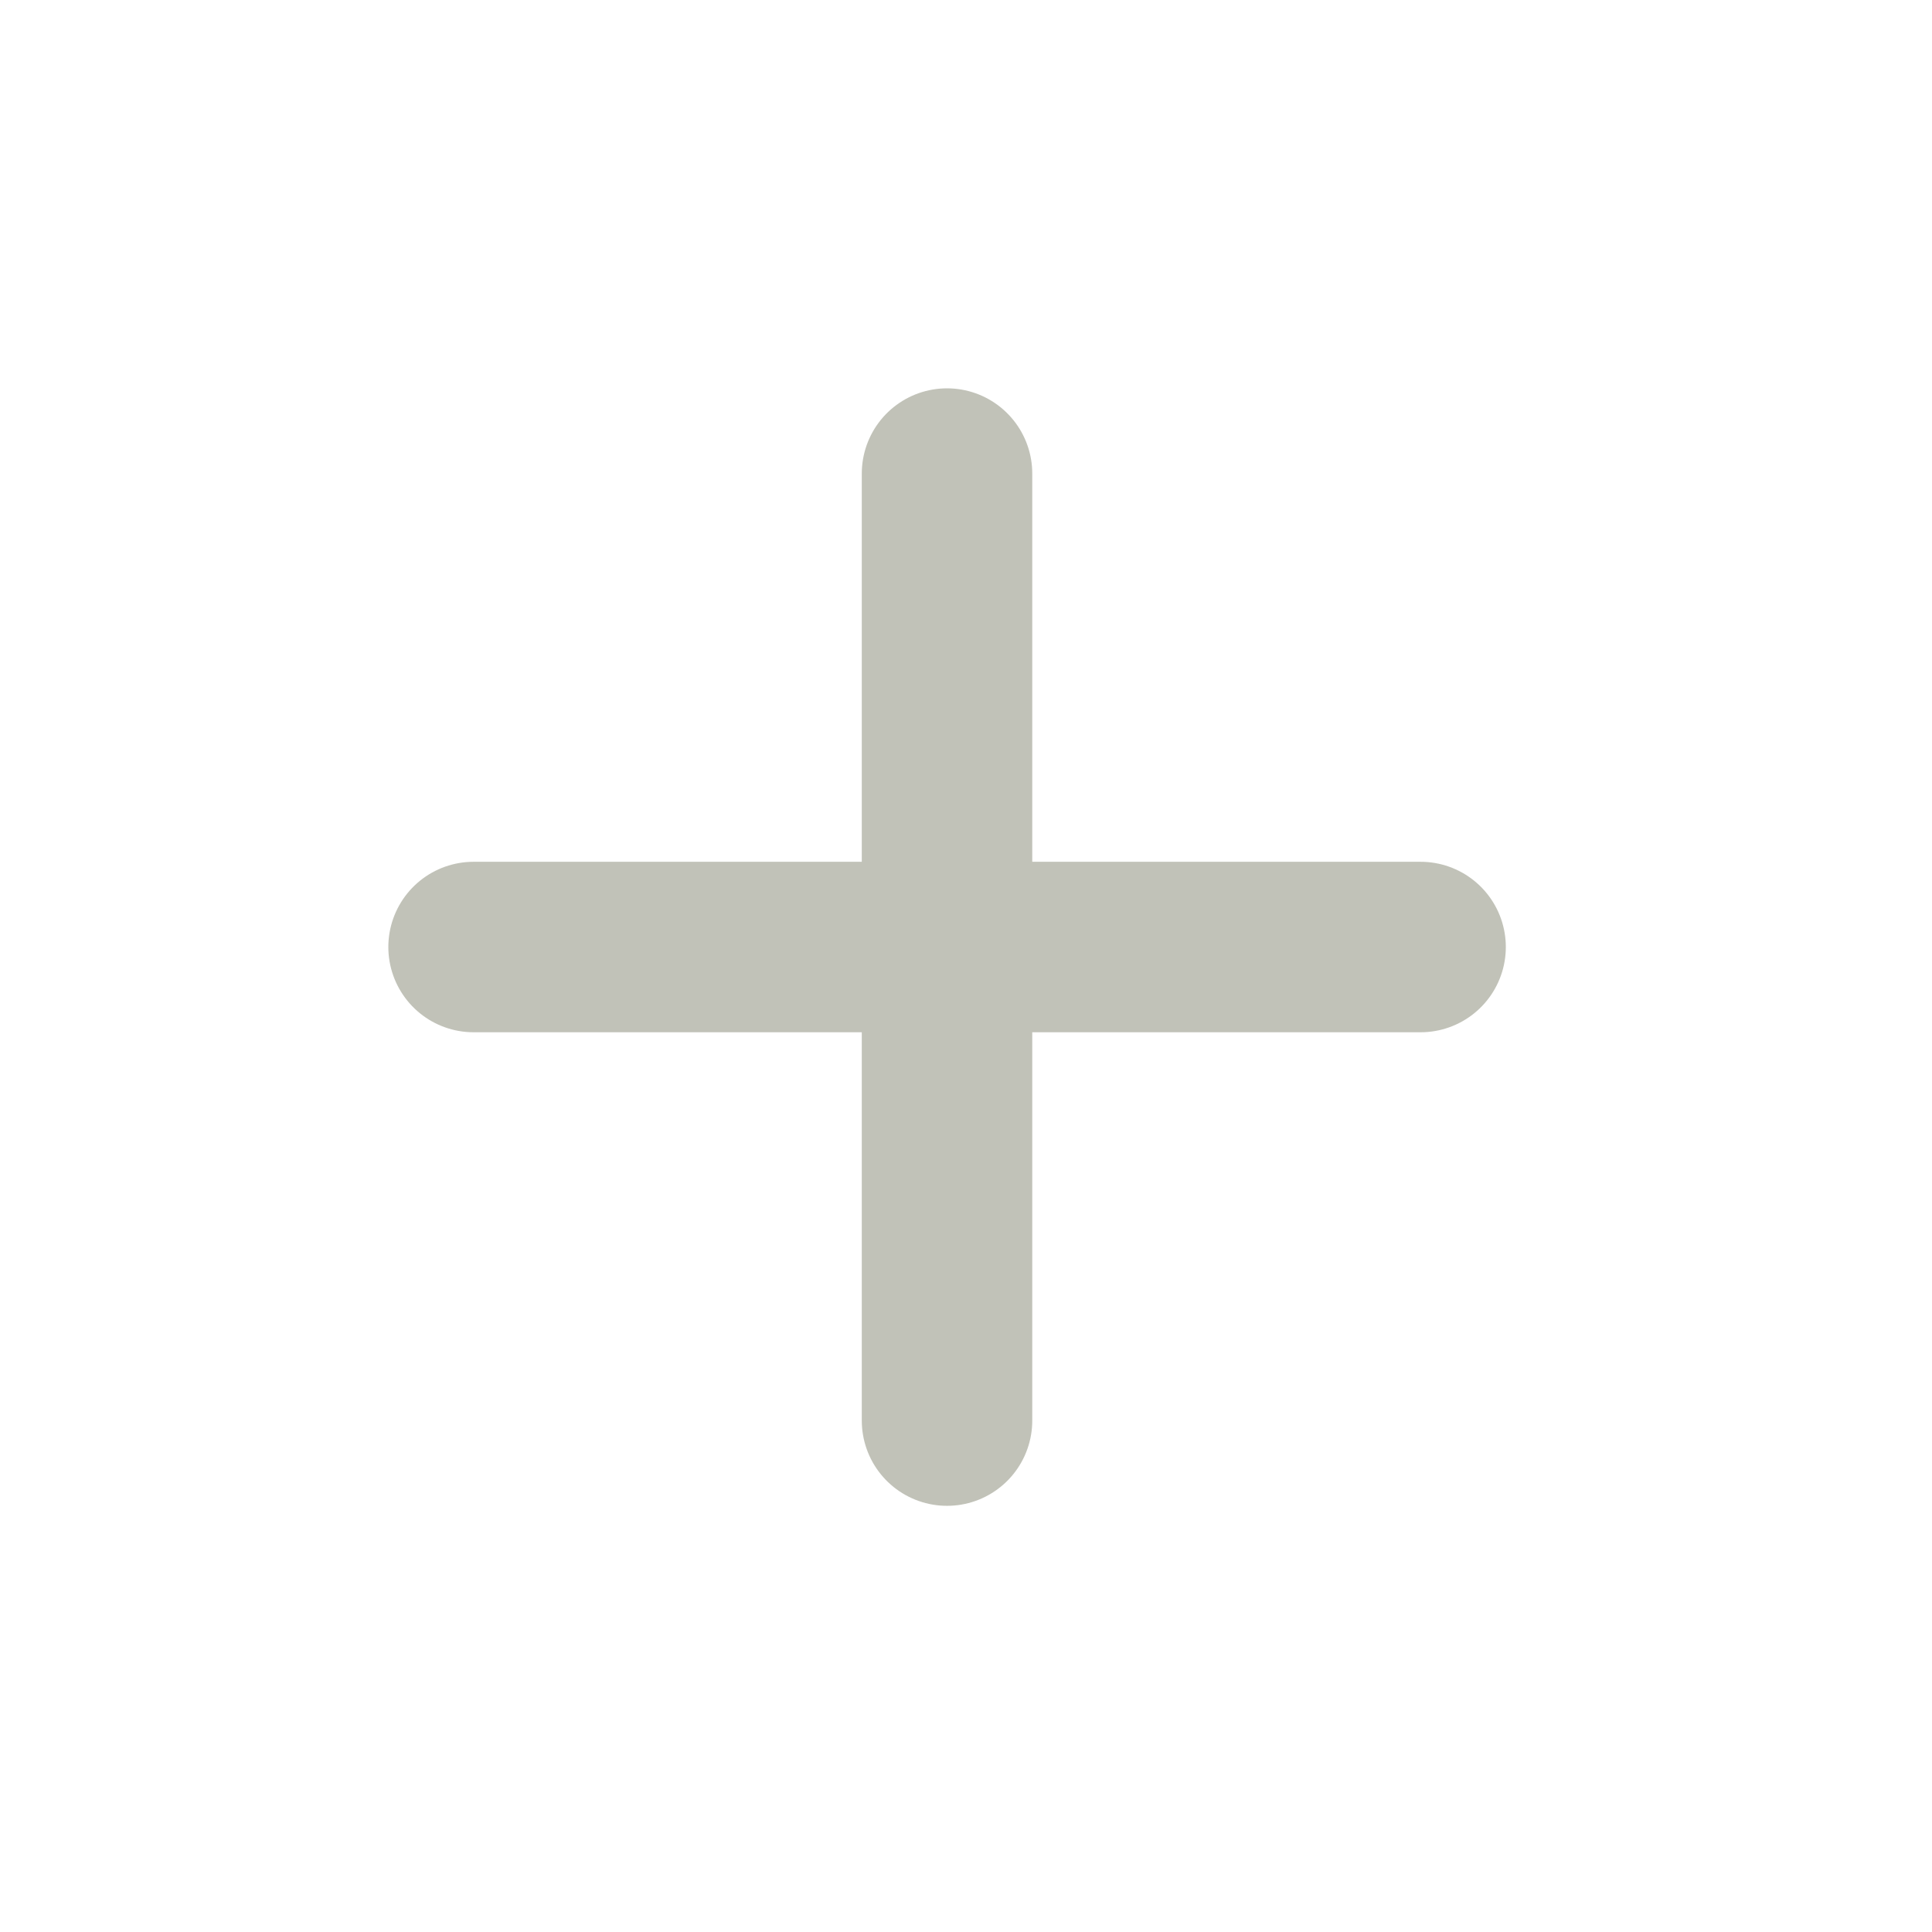<svg width="17" height="17" viewBox="0 0 17 17" fill="none" xmlns="http://www.w3.org/2000/svg">
    <path d="M4.167 8.333H12.5" stroke="#C1C2B8" stroke-width="1.5" stroke-linecap="round" stroke-linejoin="round"/>
    <path d="M8.333 12.5V4.167" stroke="#C1C2B8" stroke-width="1.5" stroke-linecap="round" stroke-linejoin="round"/>
</svg>

